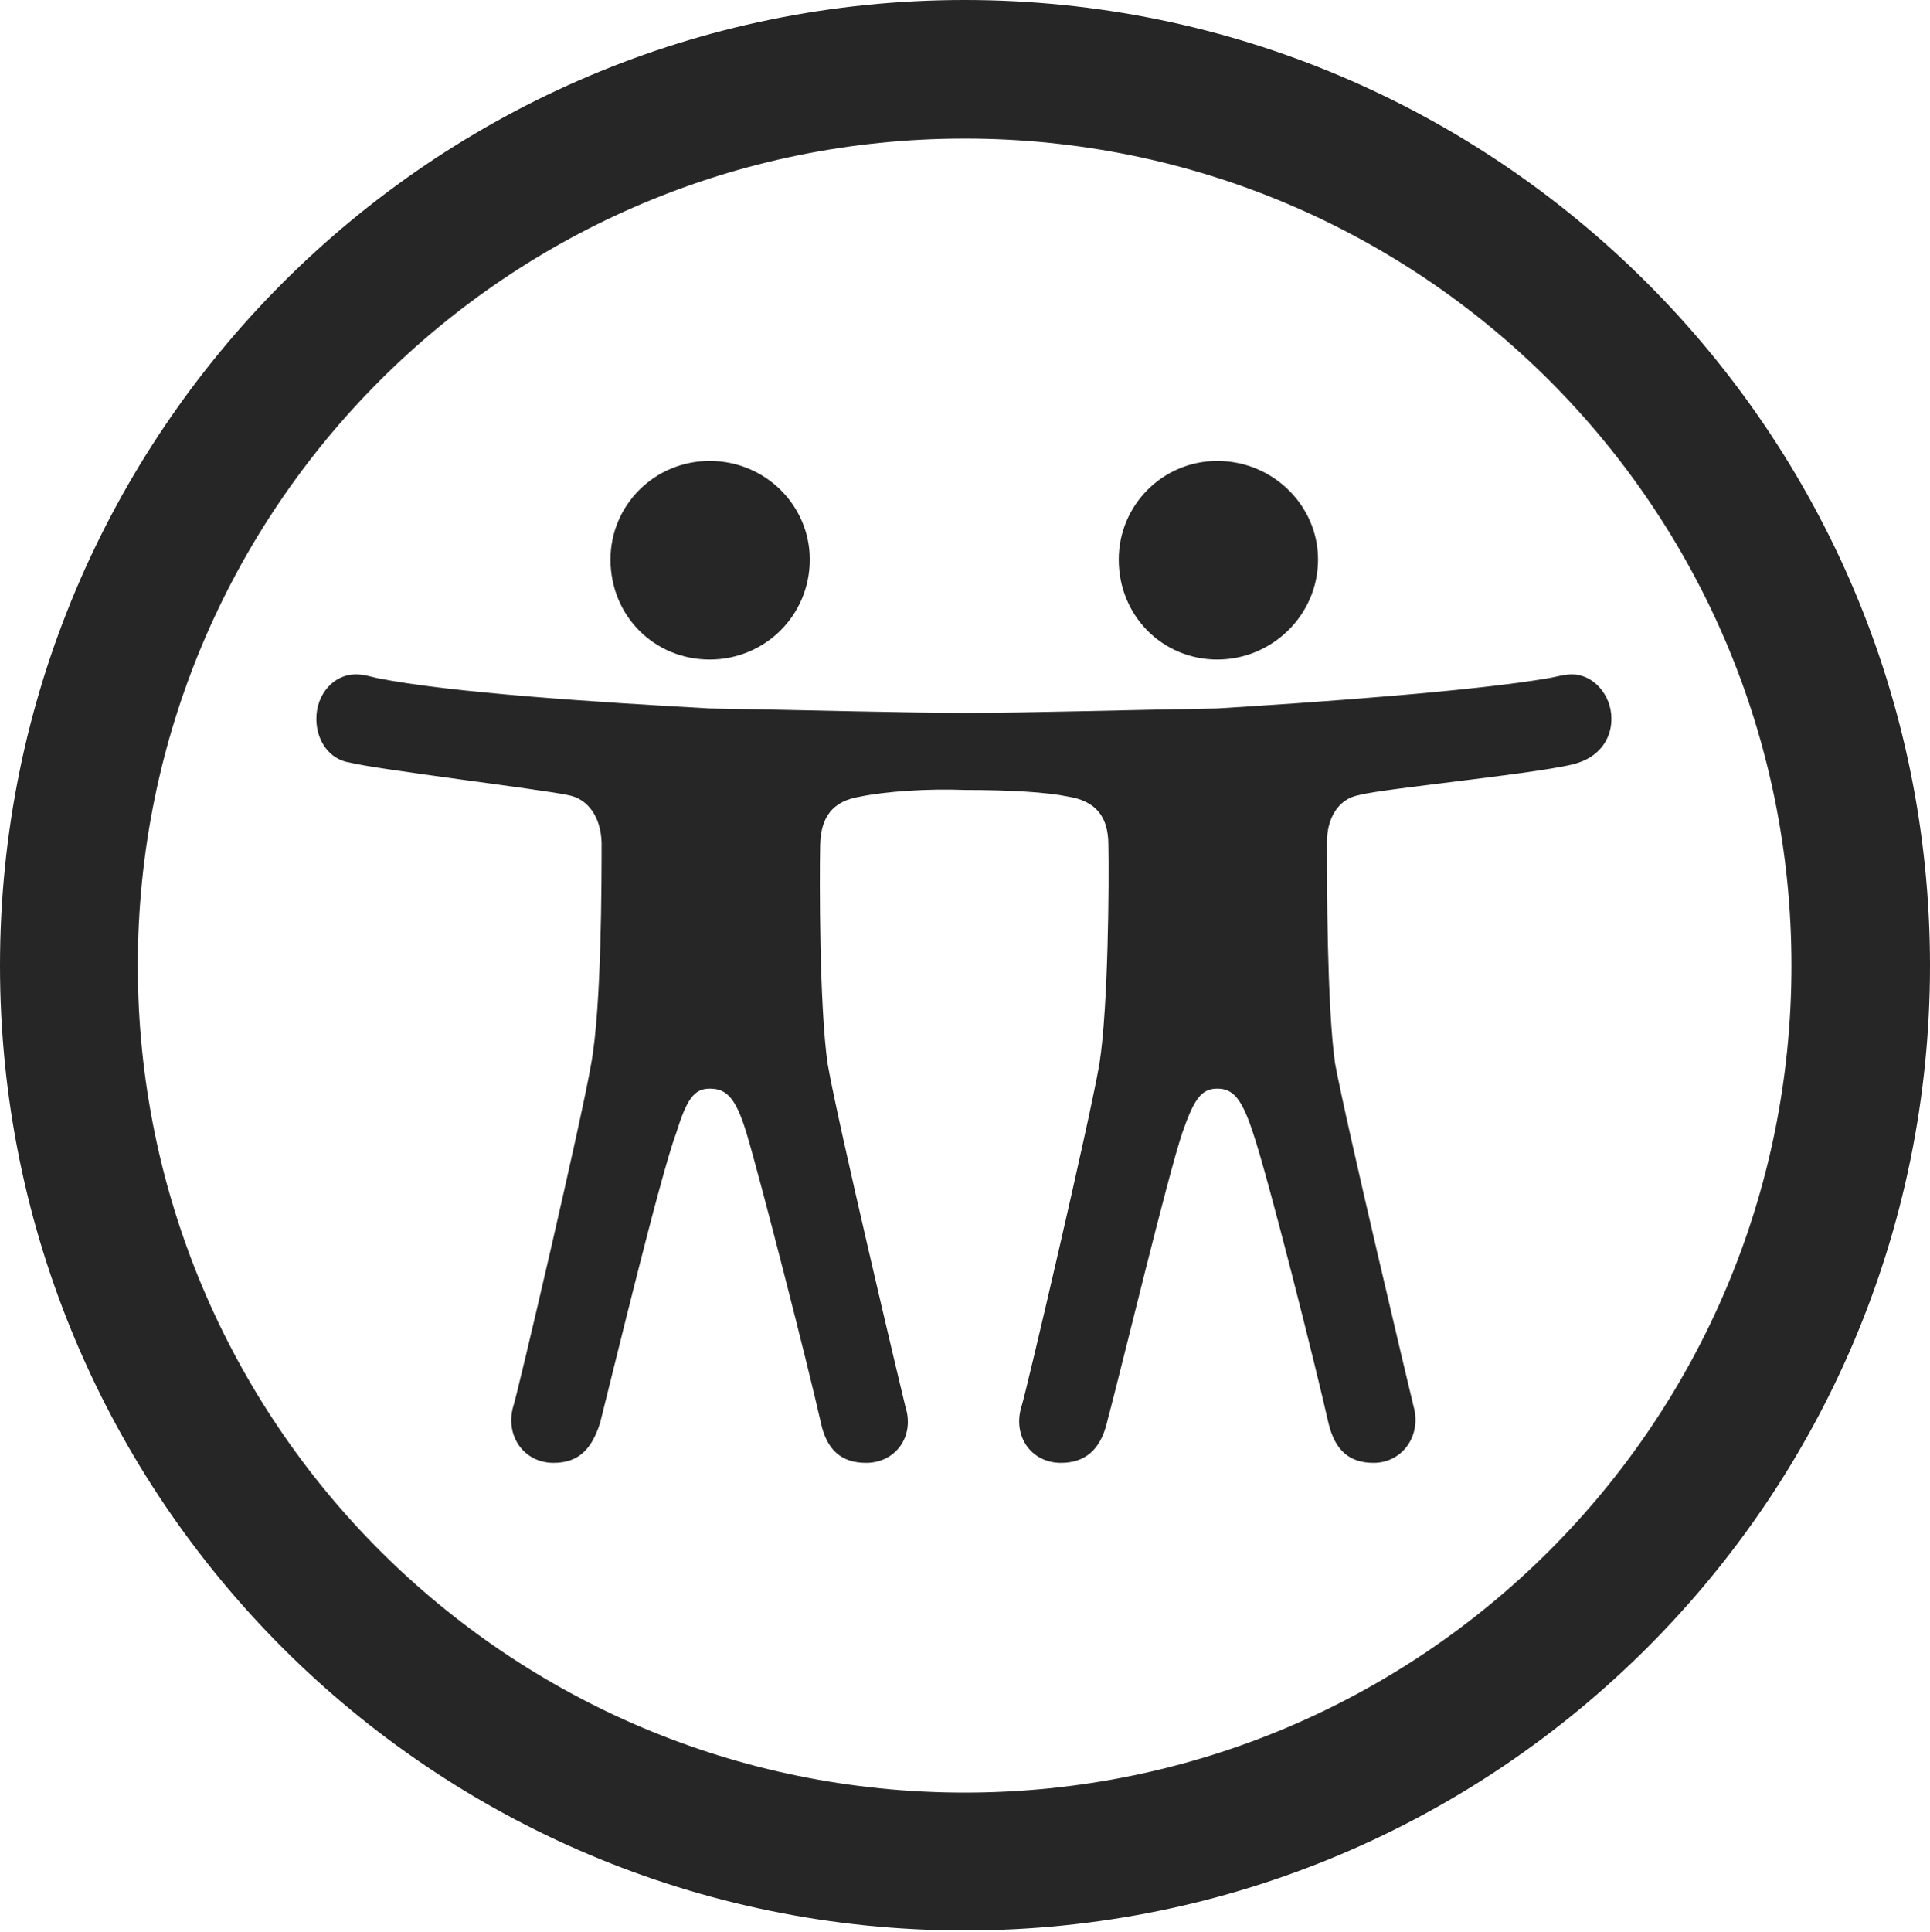 <?xml version="1.0" encoding="UTF-8"?>
<!--Generator: Apple Native CoreSVG 326-->
<!DOCTYPE svg
PUBLIC "-//W3C//DTD SVG 1.1//EN"
       "http://www.w3.org/Graphics/SVG/1.1/DTD/svg11.dtd">
<svg version="1.1" xmlns="http://www.w3.org/2000/svg" xmlns:xlink="http://www.w3.org/1999/xlink" viewBox="0 0 651.25 651.75">
 <g>
  <rect height="651.75" opacity="0" width="651.25" x="0" y="0"/>
  <path d="M325.5 651.25C505.25 651.25 651.25 505.5 651.25 325.75C651.25 146 505.25 0 325.5 0C145.75 0 0 146 0 325.75C0 505.5 145.75 651.25 325.5 651.25ZM325.5 604.75C171.25 604.75 46.5 480 46.5 325.75C46.5 171.5 171.25 46.75 325.5 46.75C479.75 46.75 604.5 171.5 604.5 325.75C604.5 480 479.75 604.75 325.5 604.75Z" fill="black" fill-opacity="0.85"/>
  <path d="M325.5 266.5C341 266.5 353.25 267.25 360.5 268.75C369.75 270.25 374 275.5 374 285C374.25 297 374 339.5 371 358.75C367.75 378 346 470.75 344.75 474.25C341.5 484.5 348 493.5 358 493.5C366 493.5 371.25 489.25 373.5 480C378.5 461.25 394 396.75 399 382C403 370.5 405.5 367.25 410.75 367.25C416 367.25 419 370.5 422.75 382C427.75 396.5 444 461 448.25 480C450.5 489.5 455.5 493.5 463.5 493.5C473.25 493.5 479.75 484.25 477 474.5C476 470.5 454 378 450.5 358.75C447.75 339.5 447.75 297 447.75 284.25C447.75 275.75 451.75 269.5 458.5 268.25C466.25 266 524.25 260.5 532.75 257.25C539.5 255 543.75 249.5 543.75 242.5C543.75 234.25 537.5 227.5 530.5 227.5C527.75 227.5 525.5 228.25 522.75 228.75C498.25 233 447.5 236.75 410.75 239C380.75 239.5 347.25 240.5 326.25 240.5C304.75 240.5 270.25 239.5 239.5 239C203.25 237 152 233.75 127.25 228.75C125 228.25 122.75 227.5 120 227.5C112.75 227.5 106.75 234 106.75 242.5C106.75 250 111.25 256.25 118 257.25C126.5 259.5 184.25 266.5 191.75 268.25C198.5 269.5 202.75 275.75 203 284.25C203 297 203 339.5 199.5 358.75C196.25 378 174.5 470.75 173.25 474.25C170.25 484.25 176.75 493.5 186.75 493.5C194.75 493.5 199.5 489.5 202.5 480C207.25 461.25 222.75 396.75 228.25 382C231.75 370.75 234.25 367.25 239.5 367.25C245.25 367.25 248.25 370.5 251.75 381.75C256.25 396.5 272.75 461 277 480C279 489.25 284 493.5 292.25 493.5C302.25 493.5 308.75 484.5 305.5 474.5C304.5 470.5 282.5 378 279.25 358.75C276.5 339.5 276.5 297 276.75 285C277 275.5 281 270.25 290.25 268.75C298.75 267 313 266 325.5 266.5ZM239.5 222.5C258 222.5 273.25 207.75 273.25 188.75C273.25 170.5 258.25 155.5 239.5 155.5C220.75 155.5 206 170.5 206 188.75C206 207.75 220.75 222.5 239.5 222.5ZM410.75 222.5C429.25 222.5 444.75 207.5 444.75 188.75C444.75 170.5 429.5 155.5 410.75 155.5C392.25 155.5 377.5 170.5 377.5 188.75C377.5 207.75 392.25 222.5 410.75 222.5Z" fill="black" fill-opacity="0.85"/>
 </g>
</svg>
